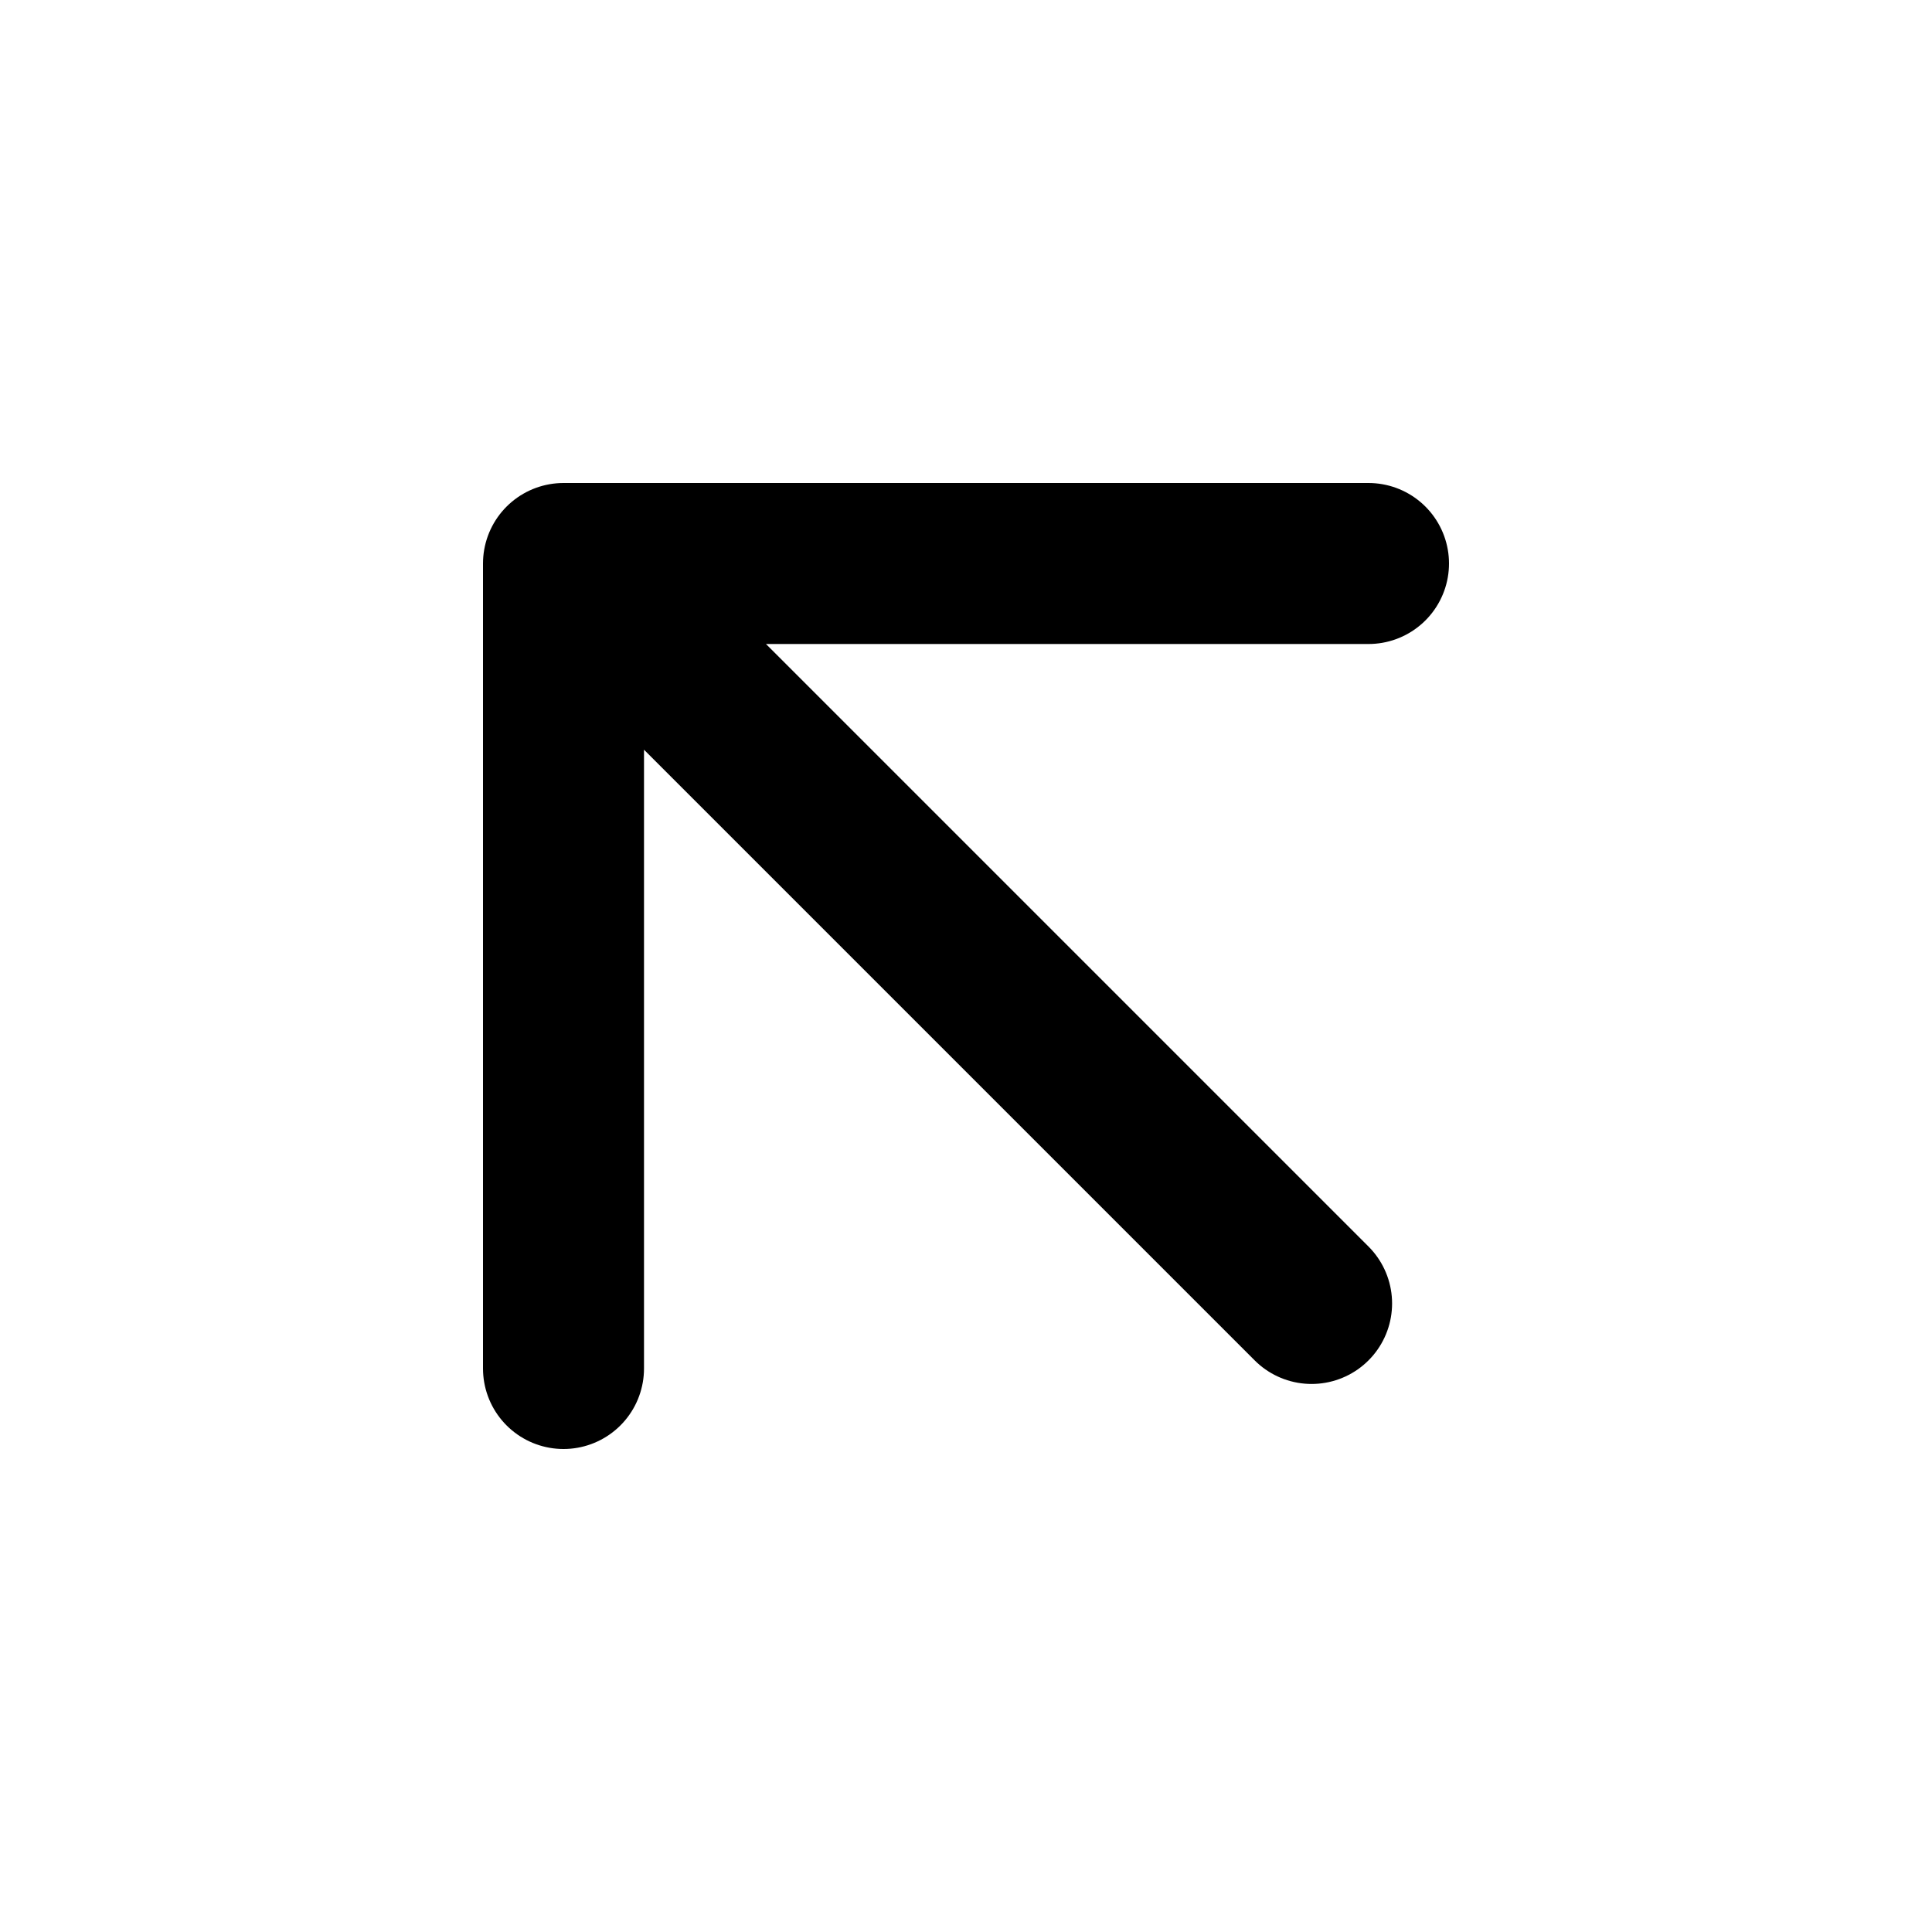 <svg width="24" height="24" viewBox="0 0 24 24" fill="none" xmlns="http://www.w3.org/2000/svg">
<path d="M17 7L7 7L7 17M7.101 7L16.293 16.192" stroke="black" stroke-width="2" stroke-linecap="round" stroke-linejoin="round"/>
</svg>
